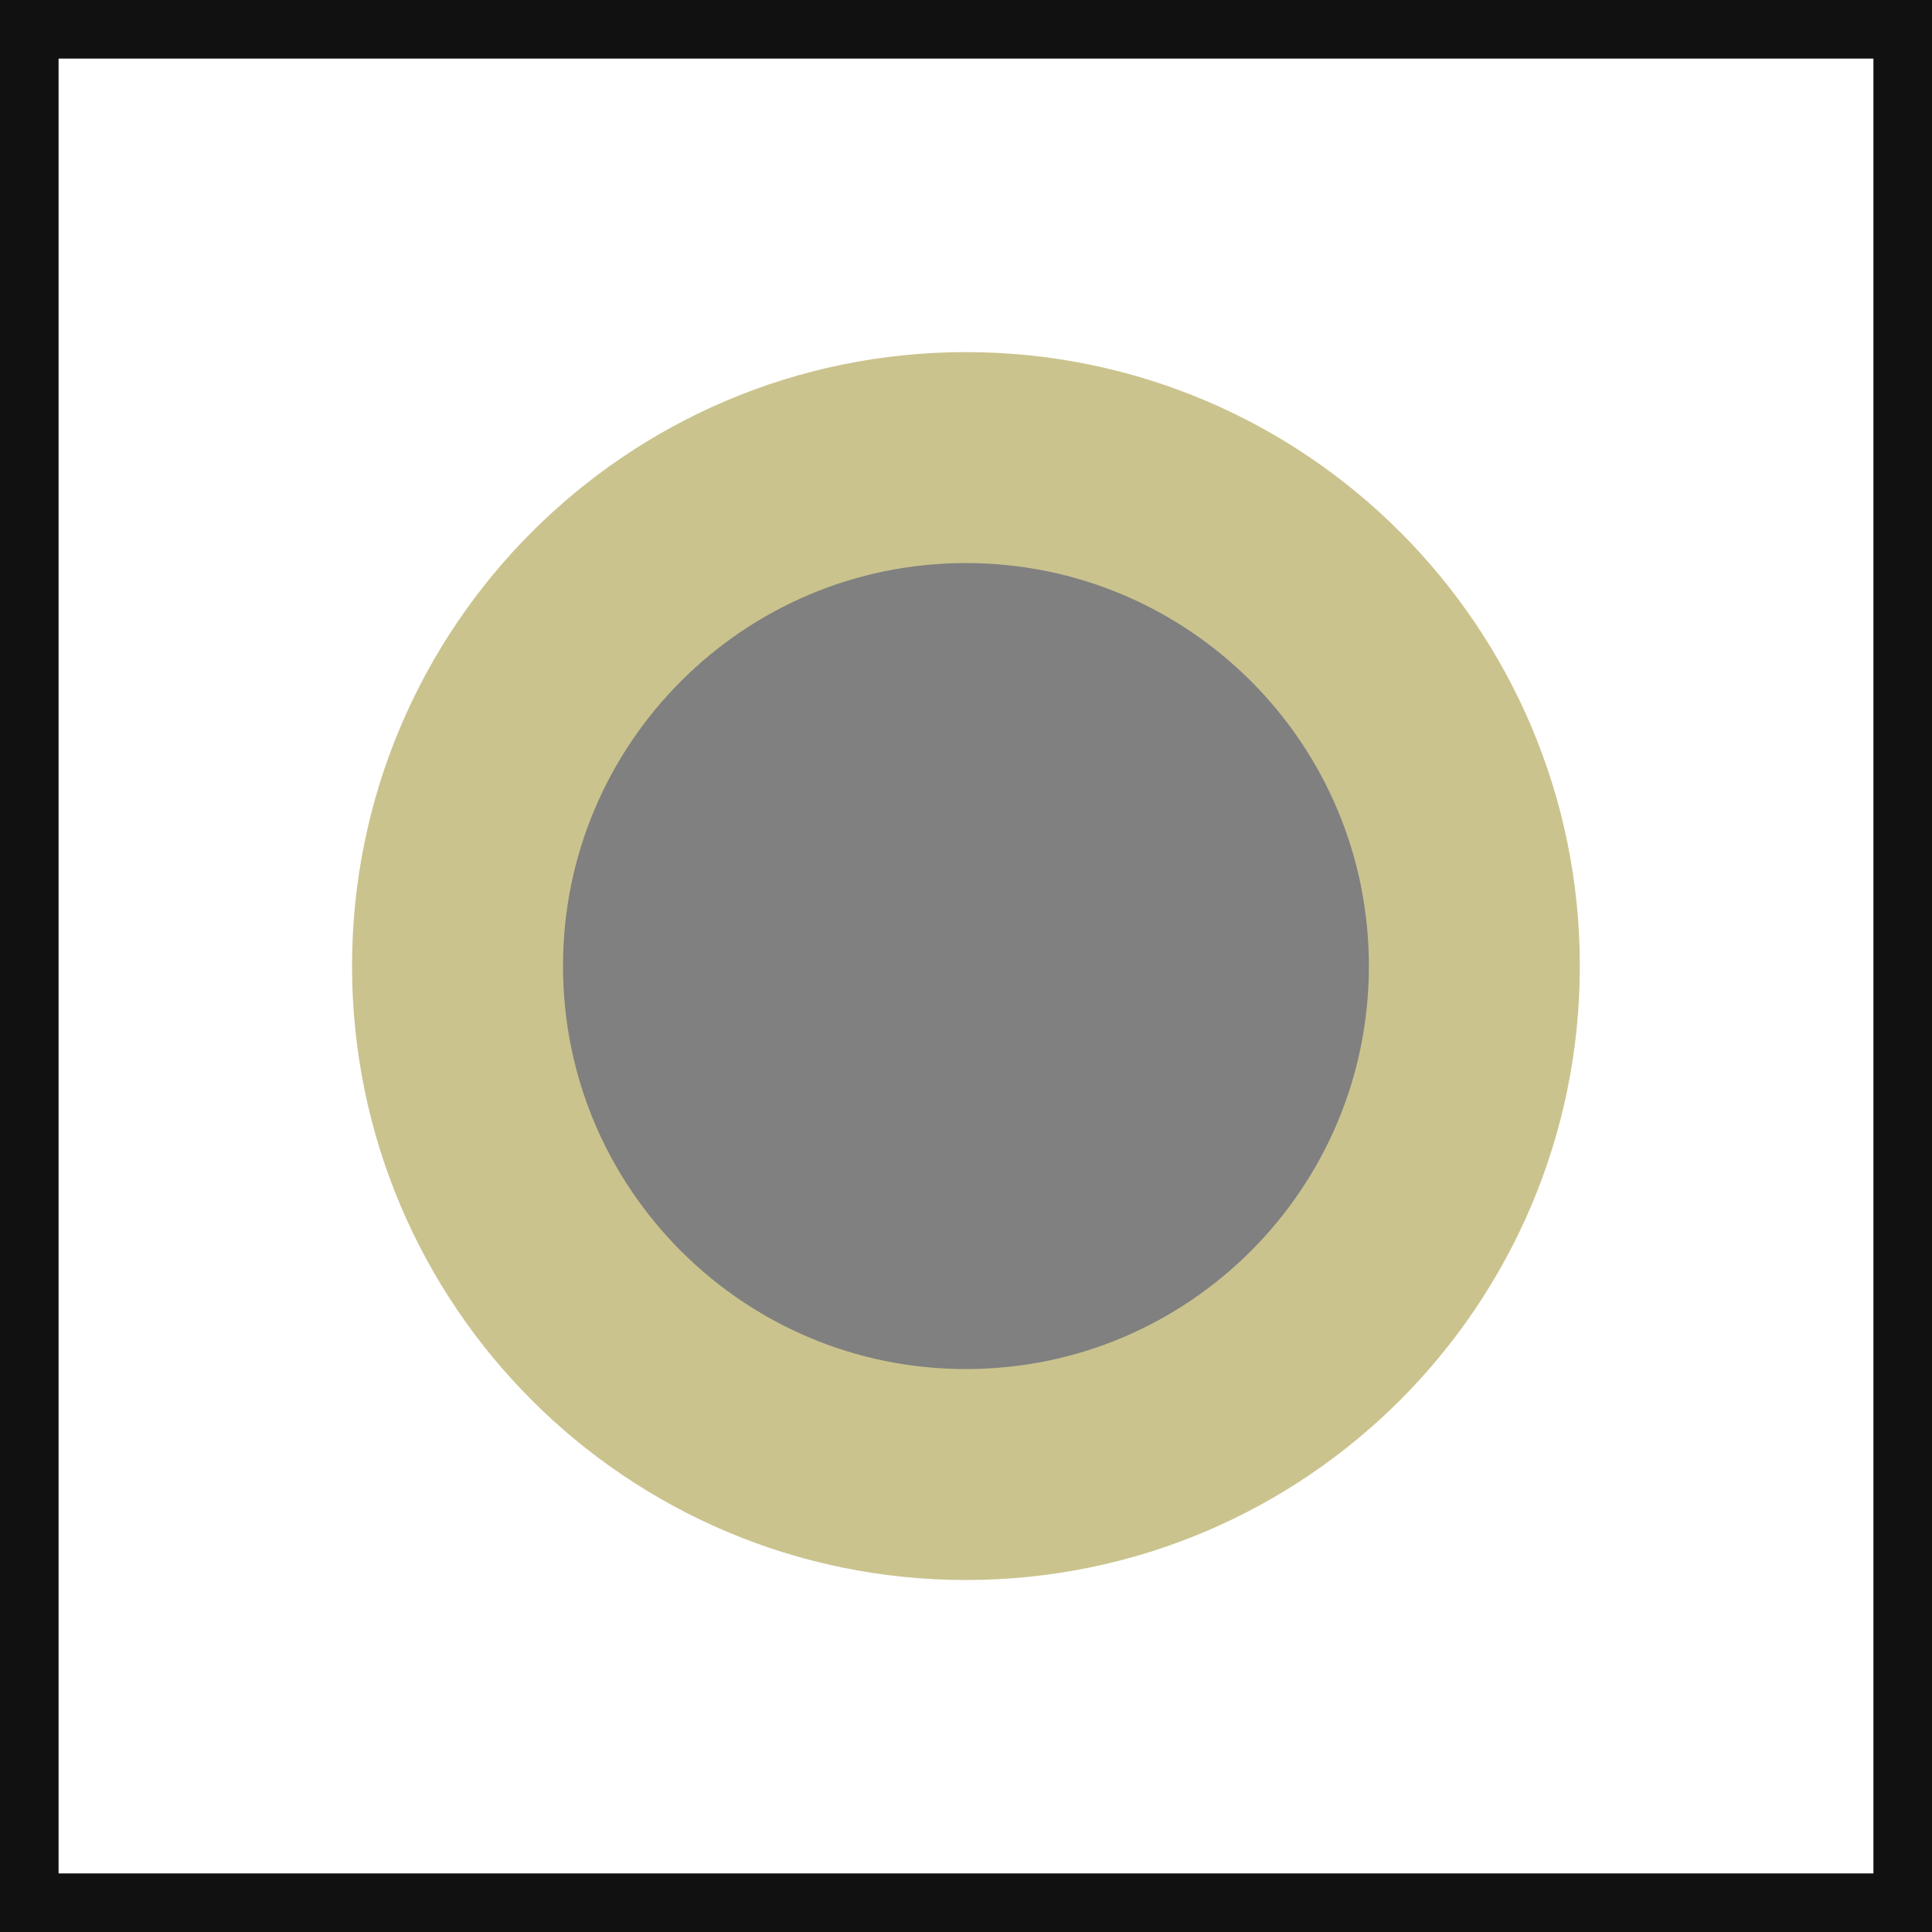 <?xml version="1.0" encoding="utf-8"?>
<!-- Generator: Adobe Illustrator 16.0.0, SVG Export Plug-In . SVG Version: 6.00 Build 0)  -->
<!DOCTYPE svg PUBLIC "-//W3C//DTD SVG 1.1//EN" "http://www.w3.org/Graphics/SVG/1.1/DTD/svg11.dtd">
<svg version="1.1" id="Ebene_1" xmlns="http://www.w3.org/2000/svg" xmlns:xlink="http://www.w3.org/1999/xlink" x="0px" y="0px"
	 width="32.055px" height="32.055px" viewBox="0 0 32.055 32.055" enable-background="new 0 0 32.055 32.055" xml:space="preserve">
<rect x="0" y="0" width="32.055" height="32.055" fill="#808080" stroke="none"/>
<desc>Hole SVG</desc>
<path fill="#FFFFFF" stroke="#111111" stroke-width="1.944" d="M0,0v32.055h32.055V0H0z M16.027,24.463
	c-4.655,0-8.435-3.771-8.435-8.437c0-4.654,3.774-8.436,8.435-8.436c4.665,0.001,8.436,3.78,8.436,8.436
	C24.462,20.684,20.691,24.463,16.027,24.463z"/>
<path id="path3157_2_" fill="none" stroke="#CBC38E" stroke-width="3.5" d="M24.462,16.028c0,4.656-3.771,8.437-8.436,8.437
	c-4.655,0-8.435-3.771-8.435-8.437c0-4.654,3.774-8.436,8.435-8.436C20.691,7.593,24.462,11.372,24.462,16.028z"/>
</svg>
